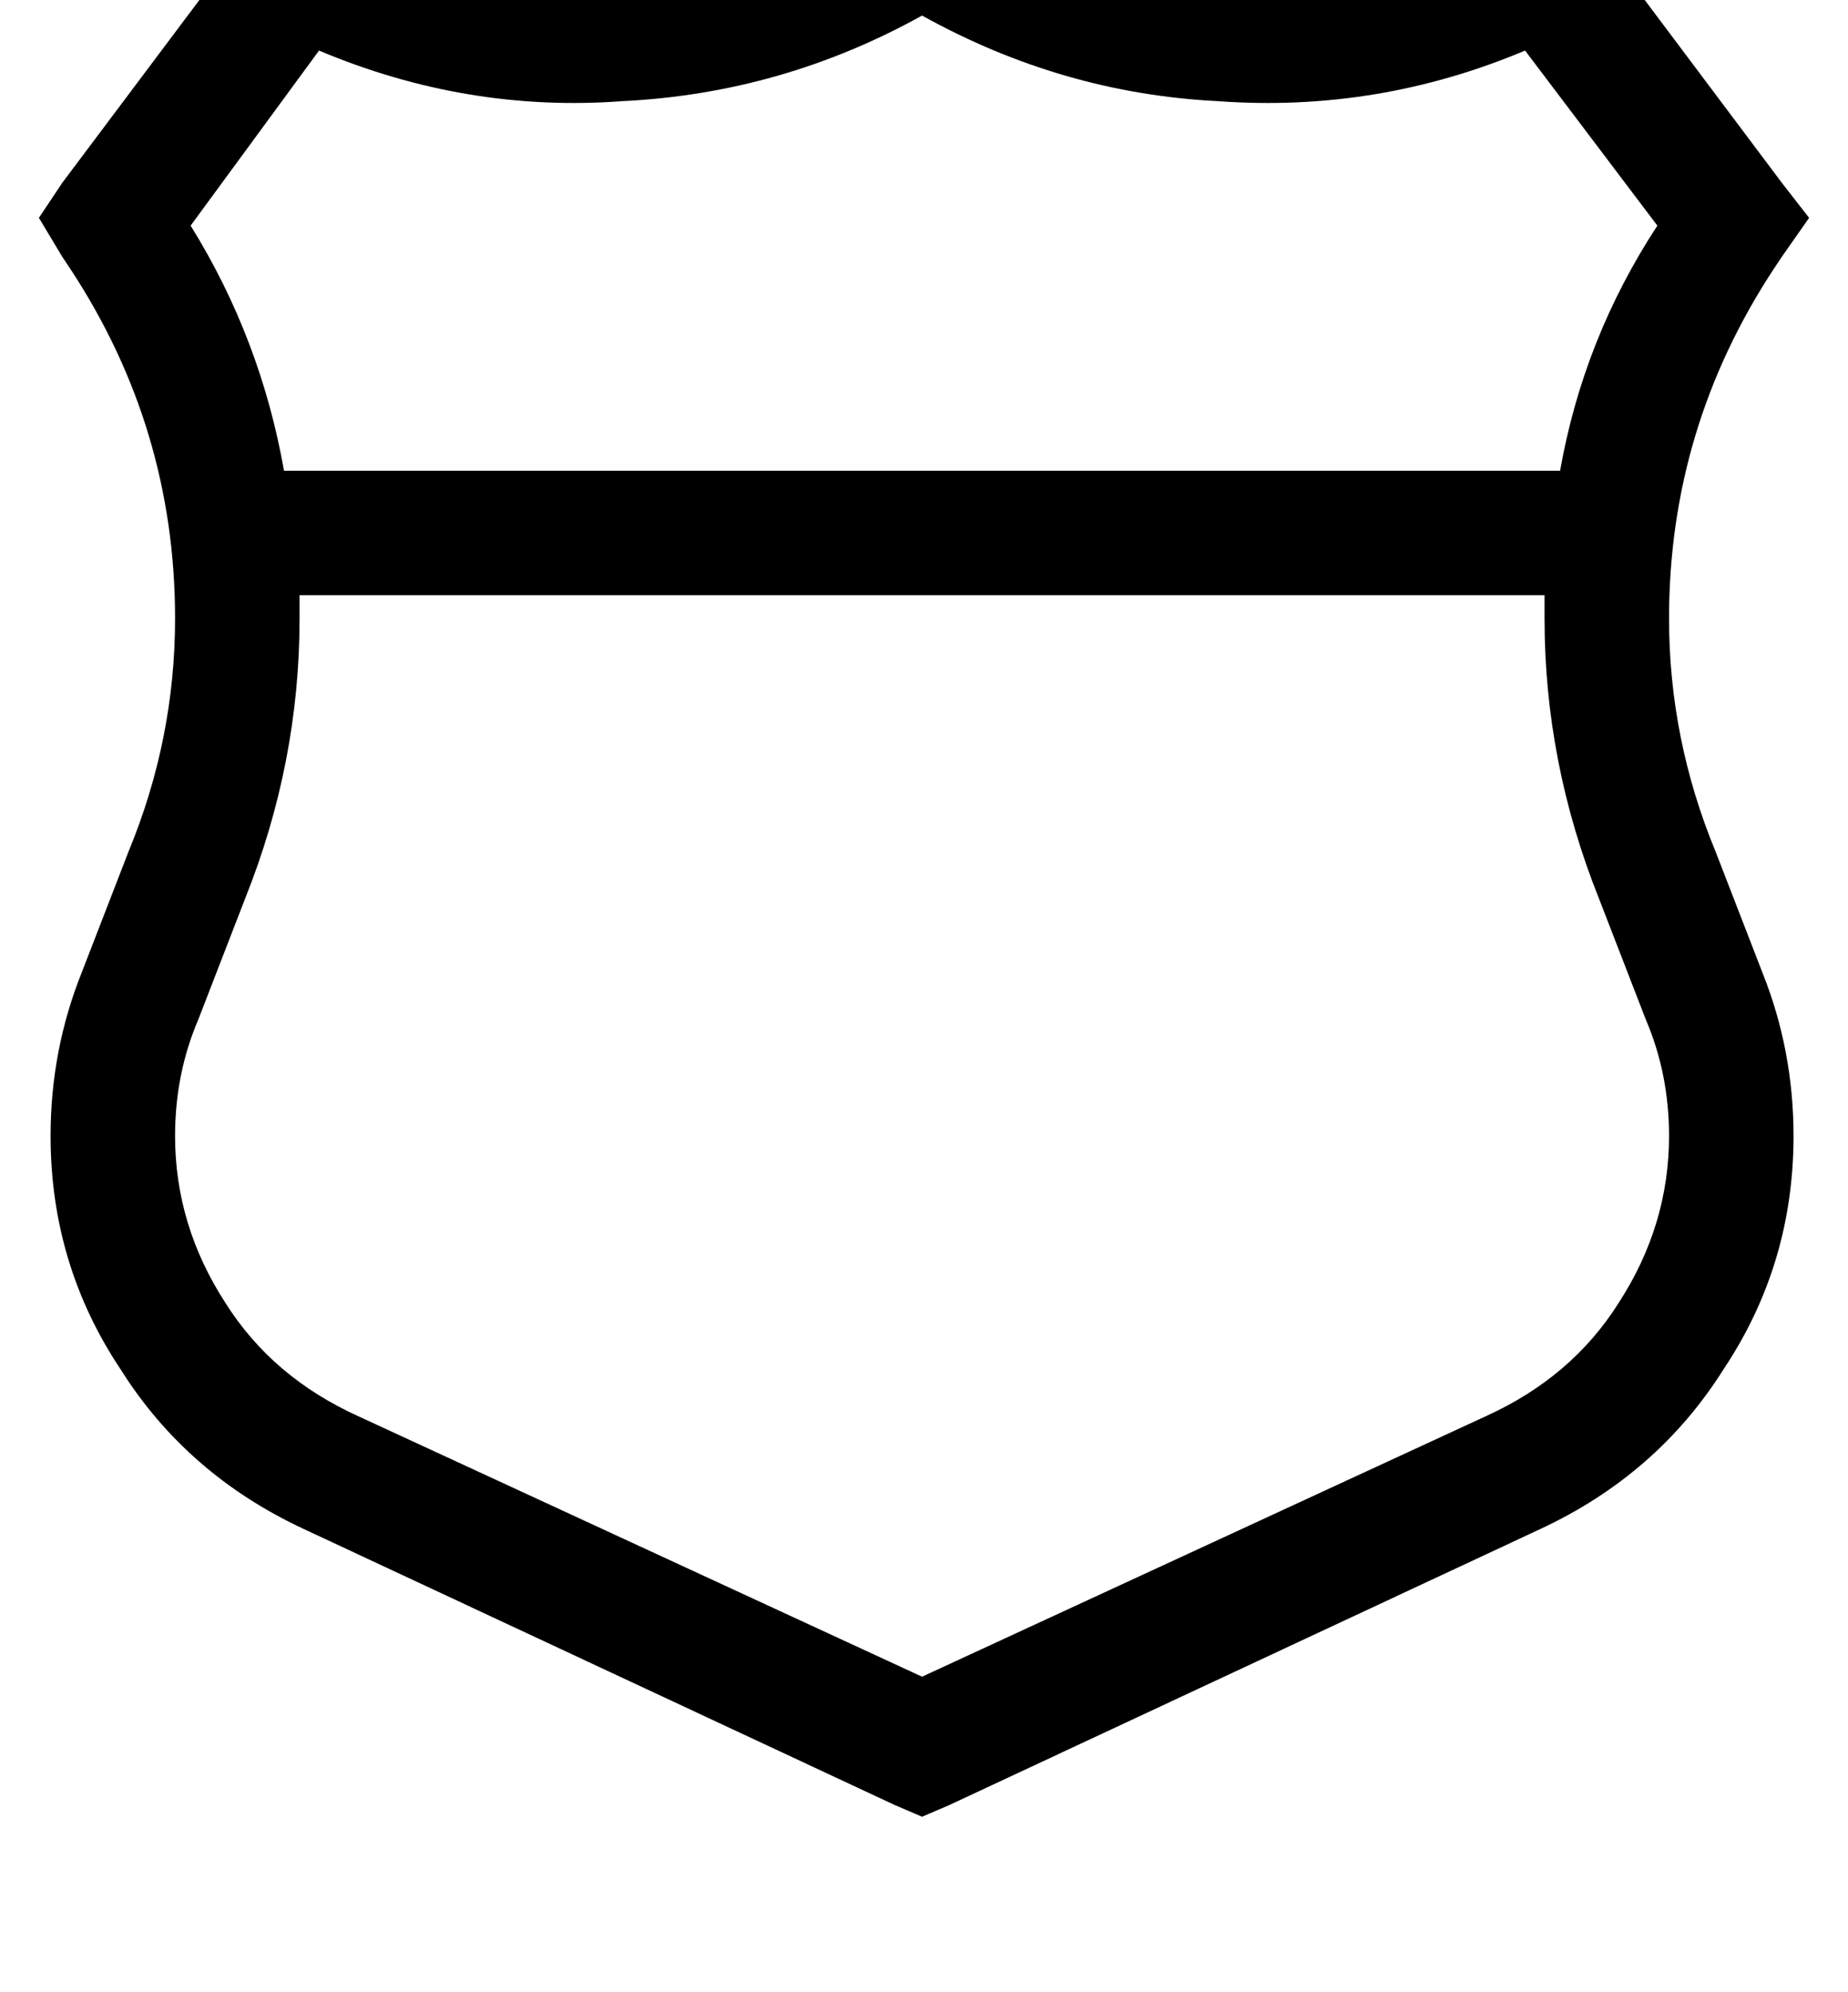 <?xml version="1.0" standalone="no"?>
<!DOCTYPE svg PUBLIC "-//W3C//DTD SVG 1.1//EN" "http://www.w3.org/Graphics/SVG/1.1/DTD/svg11.dtd" >
<svg xmlns="http://www.w3.org/2000/svg" xmlns:xlink="http://www.w3.org/1999/xlink" version="1.1" viewBox="-13 0 475 512">
   <path fill="currentColor"
d="M232 -29l-8 -5l8 5l-8 -5l-8 5v0l-5 3v0q-32 19 -68 20q-37 2 -70 -15h-2v0l-12 -6v0l-8 10v0l-48 64v0l-6 9v0l6 10v0l2 3v0q27 41 27 90q0 31 -12 60l-12 31v0q-8 20 -8 42q0 33 18 60q17 27 47 41l152 71v0l7 3v0l7 -3v0l152 -71v0q30 -14 47 -41q18 -27 18 -60
q0 -22 -8 -42l-12 -31v0q-12 -29 -12 -60q0 -49 27 -90l2 -3v0l7 -10v0l-7 -9v0l-48 -64v0l-8 -10v0l-12 6v0h-1v0q-34 17 -70 15q-37 -1 -69 -20l-5 -3v0zM69 13q38 16 78 13v0v0q41 -2 77 -22q36 20 76 22q41 3 79 -13l34 45v0q-19 29 -25 63h-328v0q-6 -34 -24 -63
l33 -45v0zM64 153h320h-320h320v6q0 37 14 72l12 31v0q6 14 6 30q0 23 -13 43q-12 19 -34 29l-145 67v0l-145 -67v0q-22 -10 -34 -29q-13 -20 -13 -43q0 -16 6 -30l12 -31v0q14 -35 14 -72v-6v0z" />
</svg>
